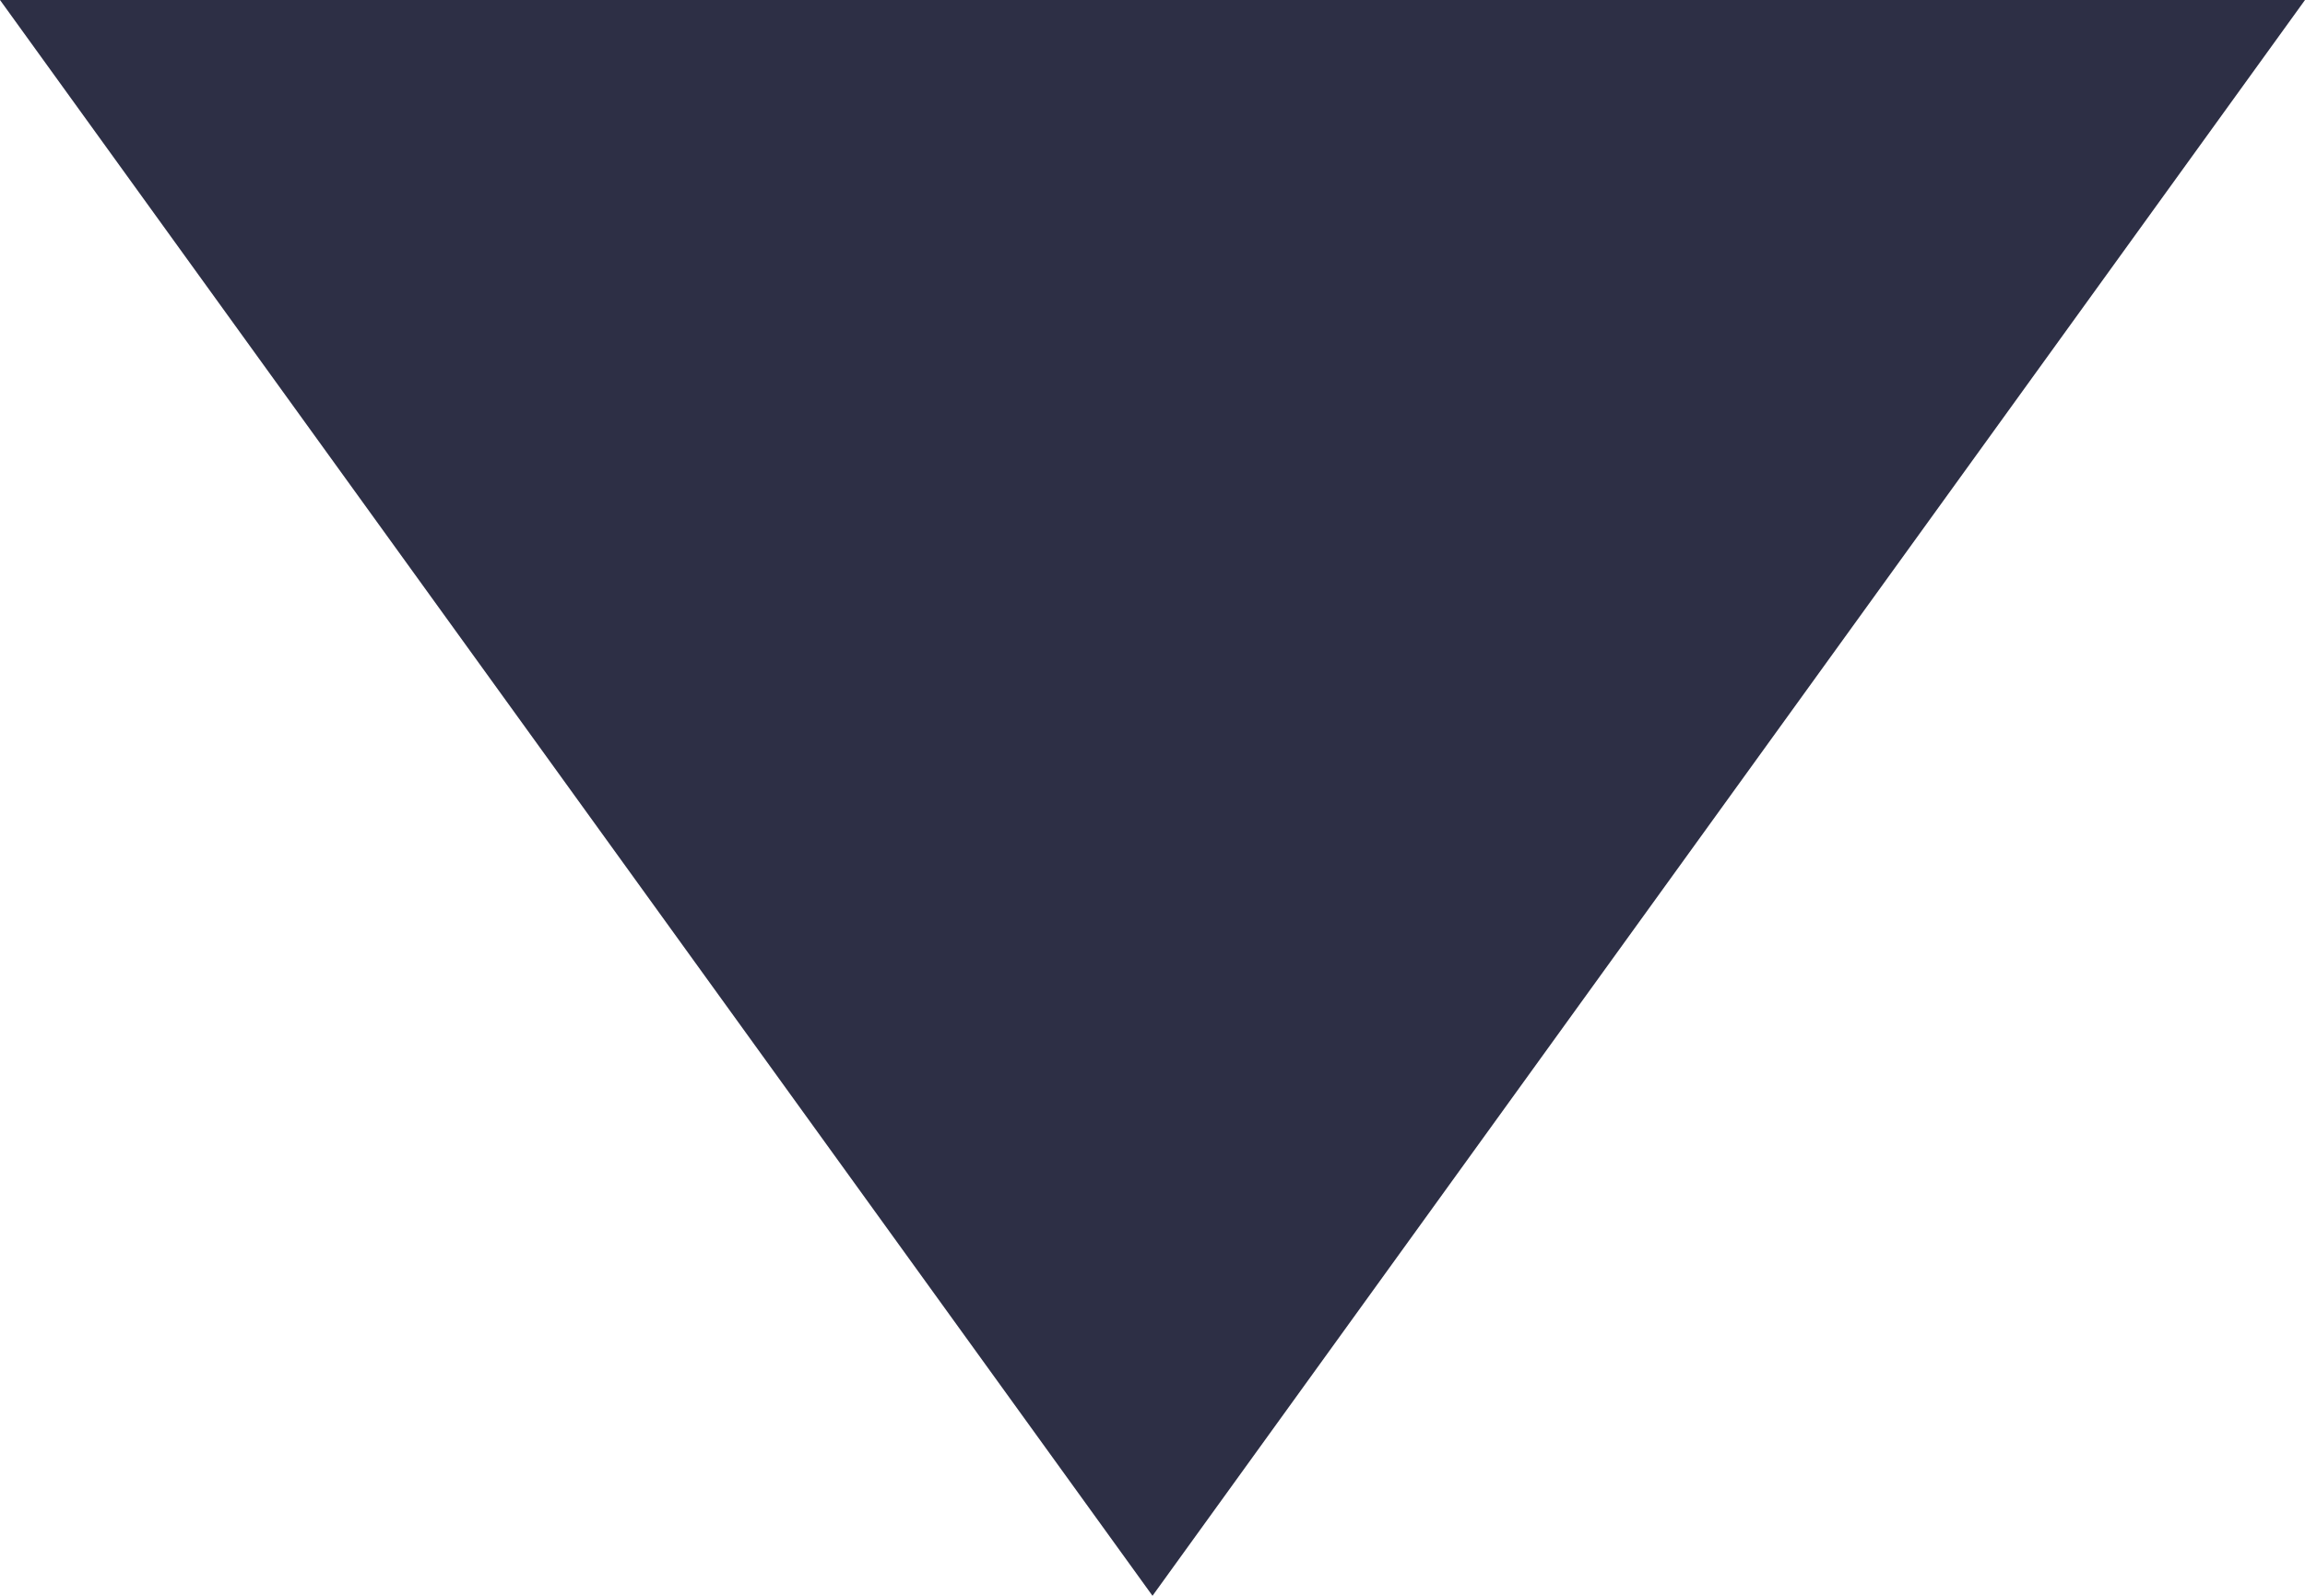 <?xml version="1.0" encoding="UTF-8"?>
<svg width="13px" height="9px" viewBox="0 0 13 9" version="1.1" xmlns="http://www.w3.org/2000/svg" xmlns:xlink="http://www.w3.org/1999/xlink">
    <!-- Generator: Sketch 49.1 (51147) - http://www.bohemiancoding.com/sketch -->
    <title>Triangle Copy</title>
    <desc>Created with Sketch.</desc>
    <defs></defs>
    <g id="HD-Desktop-1920---1440-px" stroke="none" stroke-width="1" fill="none" fill-rule="evenodd">
        <g id="HD-Desktop_EDU-Today" transform="translate(-1584, -66)" fill="#2D2F45">
            <g id="Group-2" transform="translate(1523, 50)">
                <g id="Group-8">
                    <polygon id="Triangle-Copy" transform="translate(67.5, 20.5) scale(1, -1) translate(-67.5, -20.5) " points="67.5 16 74 25 61 25"></polygon>
                </g>
            </g>
        </g>
    </g>
</svg>